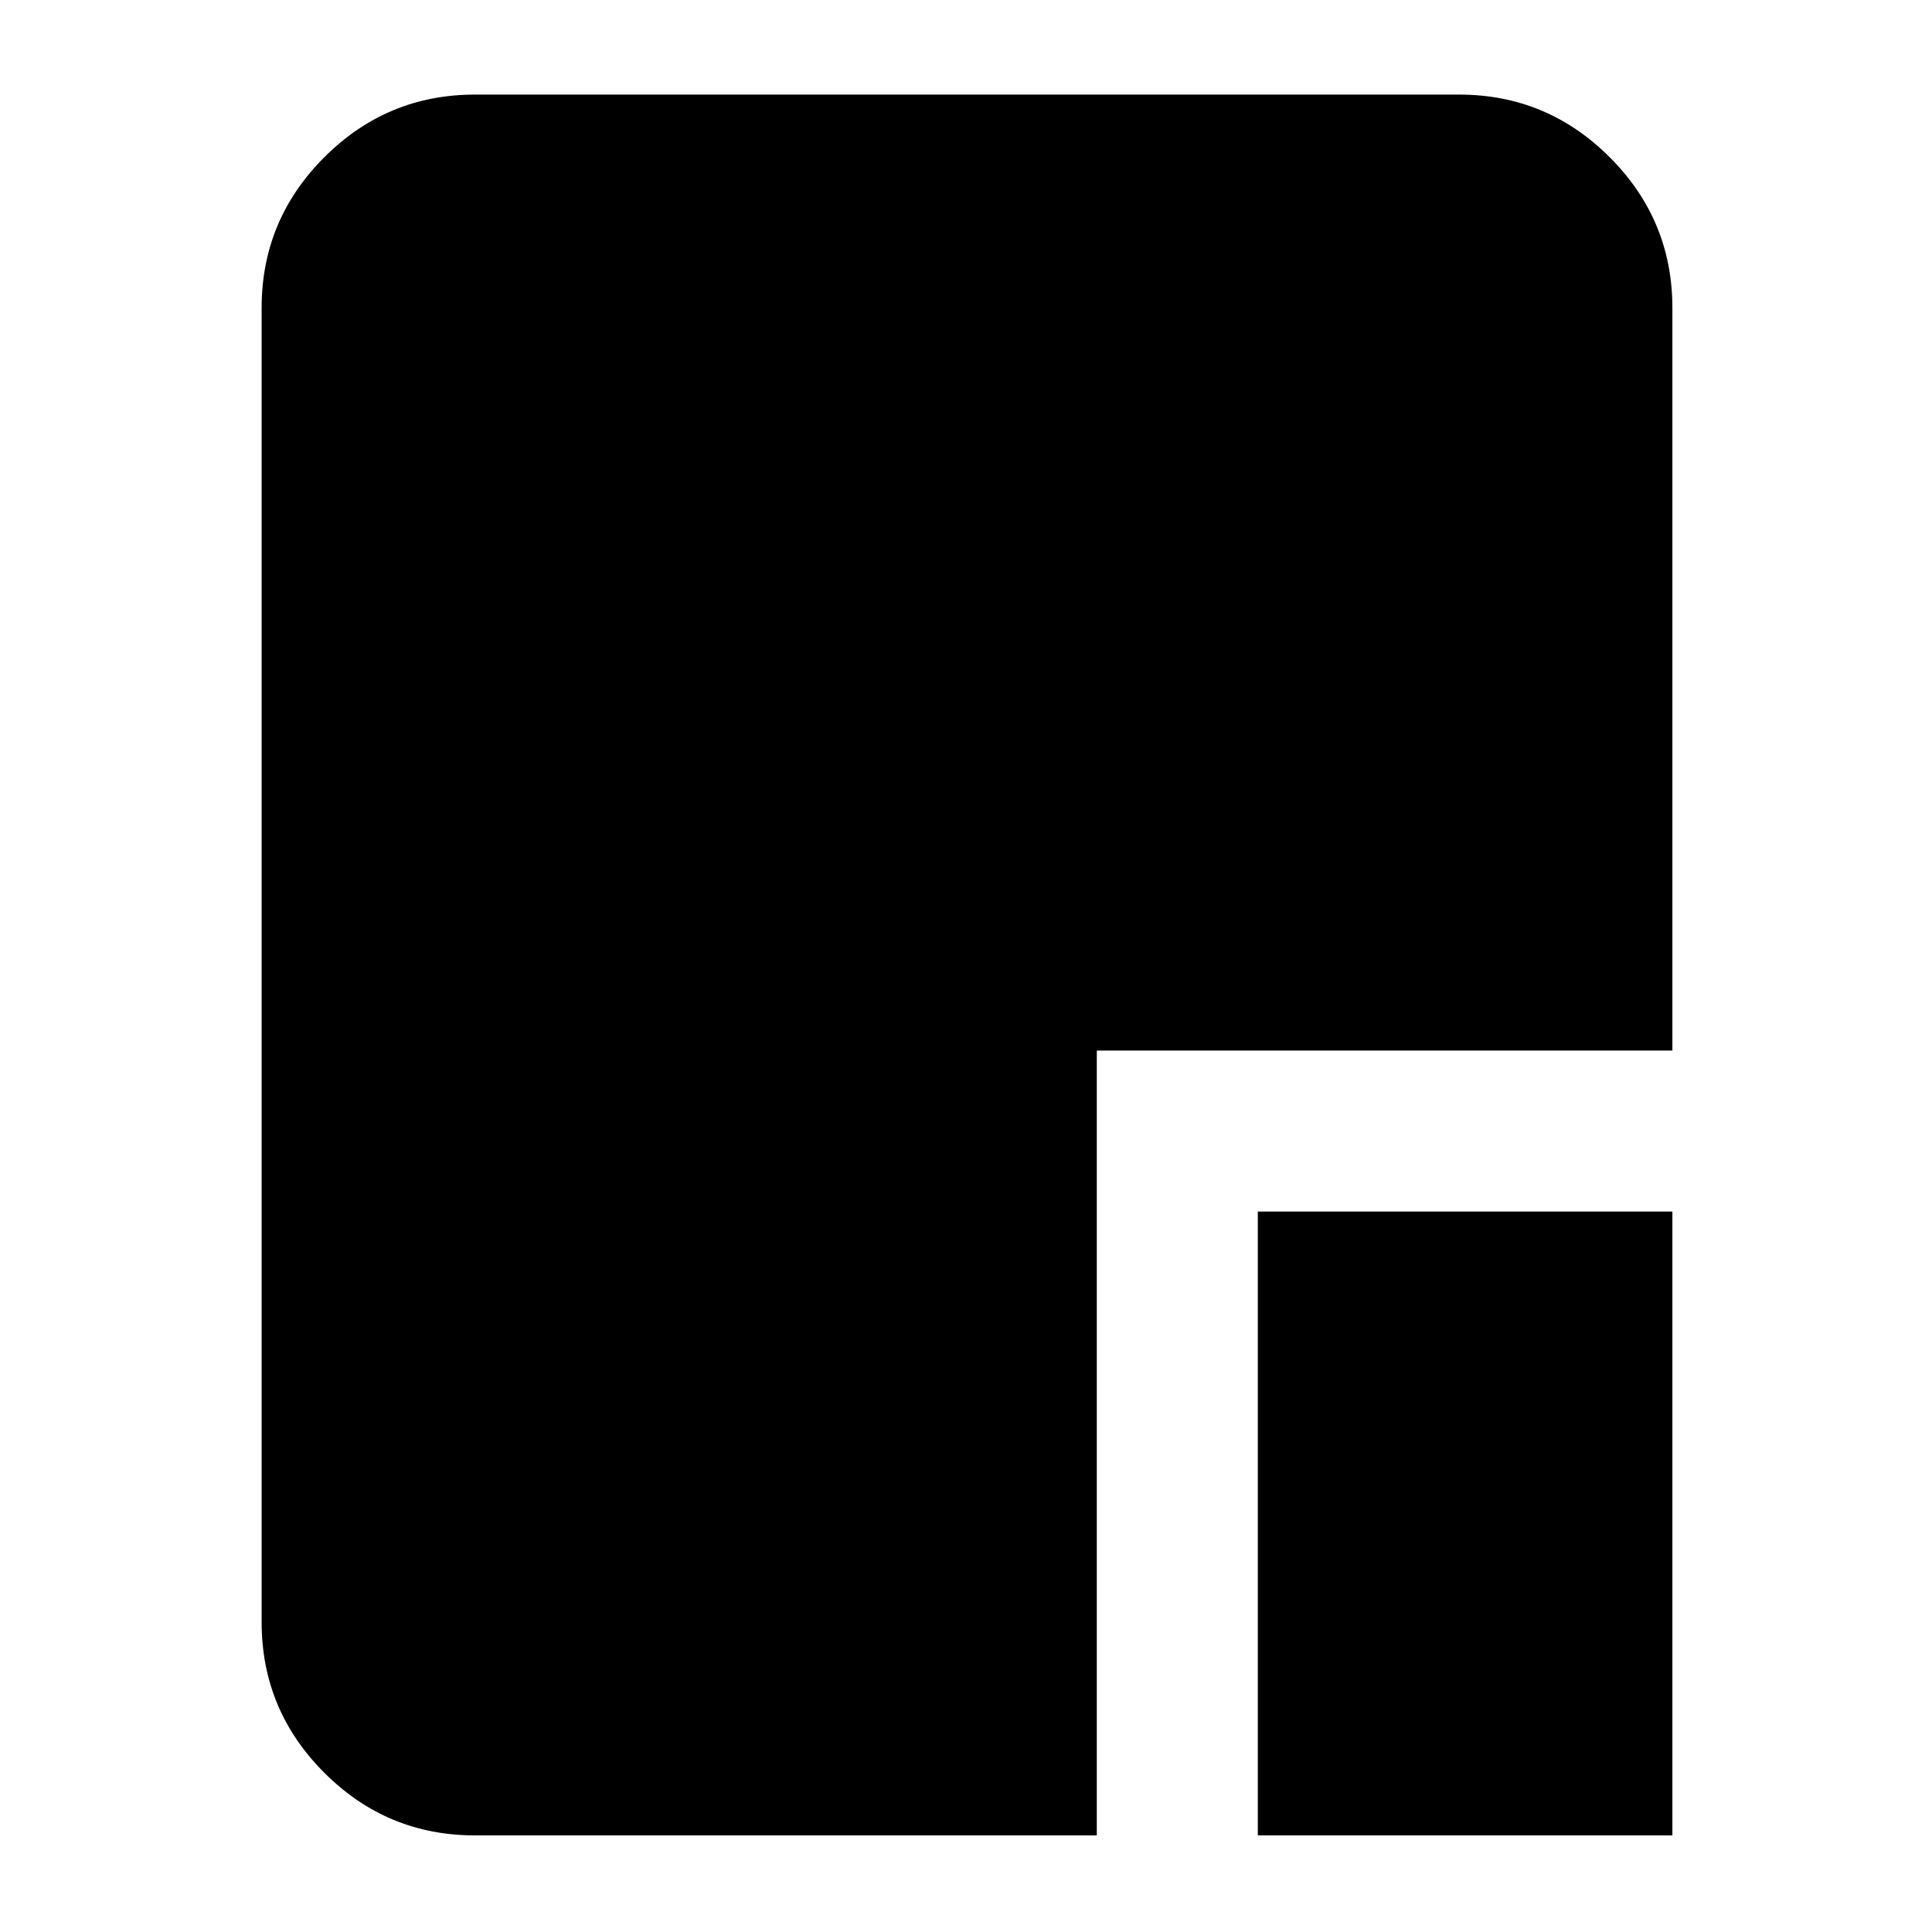<svg xmlns="http://www.w3.org/2000/svg" height="24" viewBox="0 96 960 960" width="24"><path d="M625 1008V698h206v310H625Zm-389 0q-43.725 0-74.863-31.138Q130 945.725 130 902V249q0-43.725 31.137-74.862Q192.275 143 236 143h489q43.725 0 74.862 31.138Q831 205.275 831 249v369H545v390H236Z"/></svg>